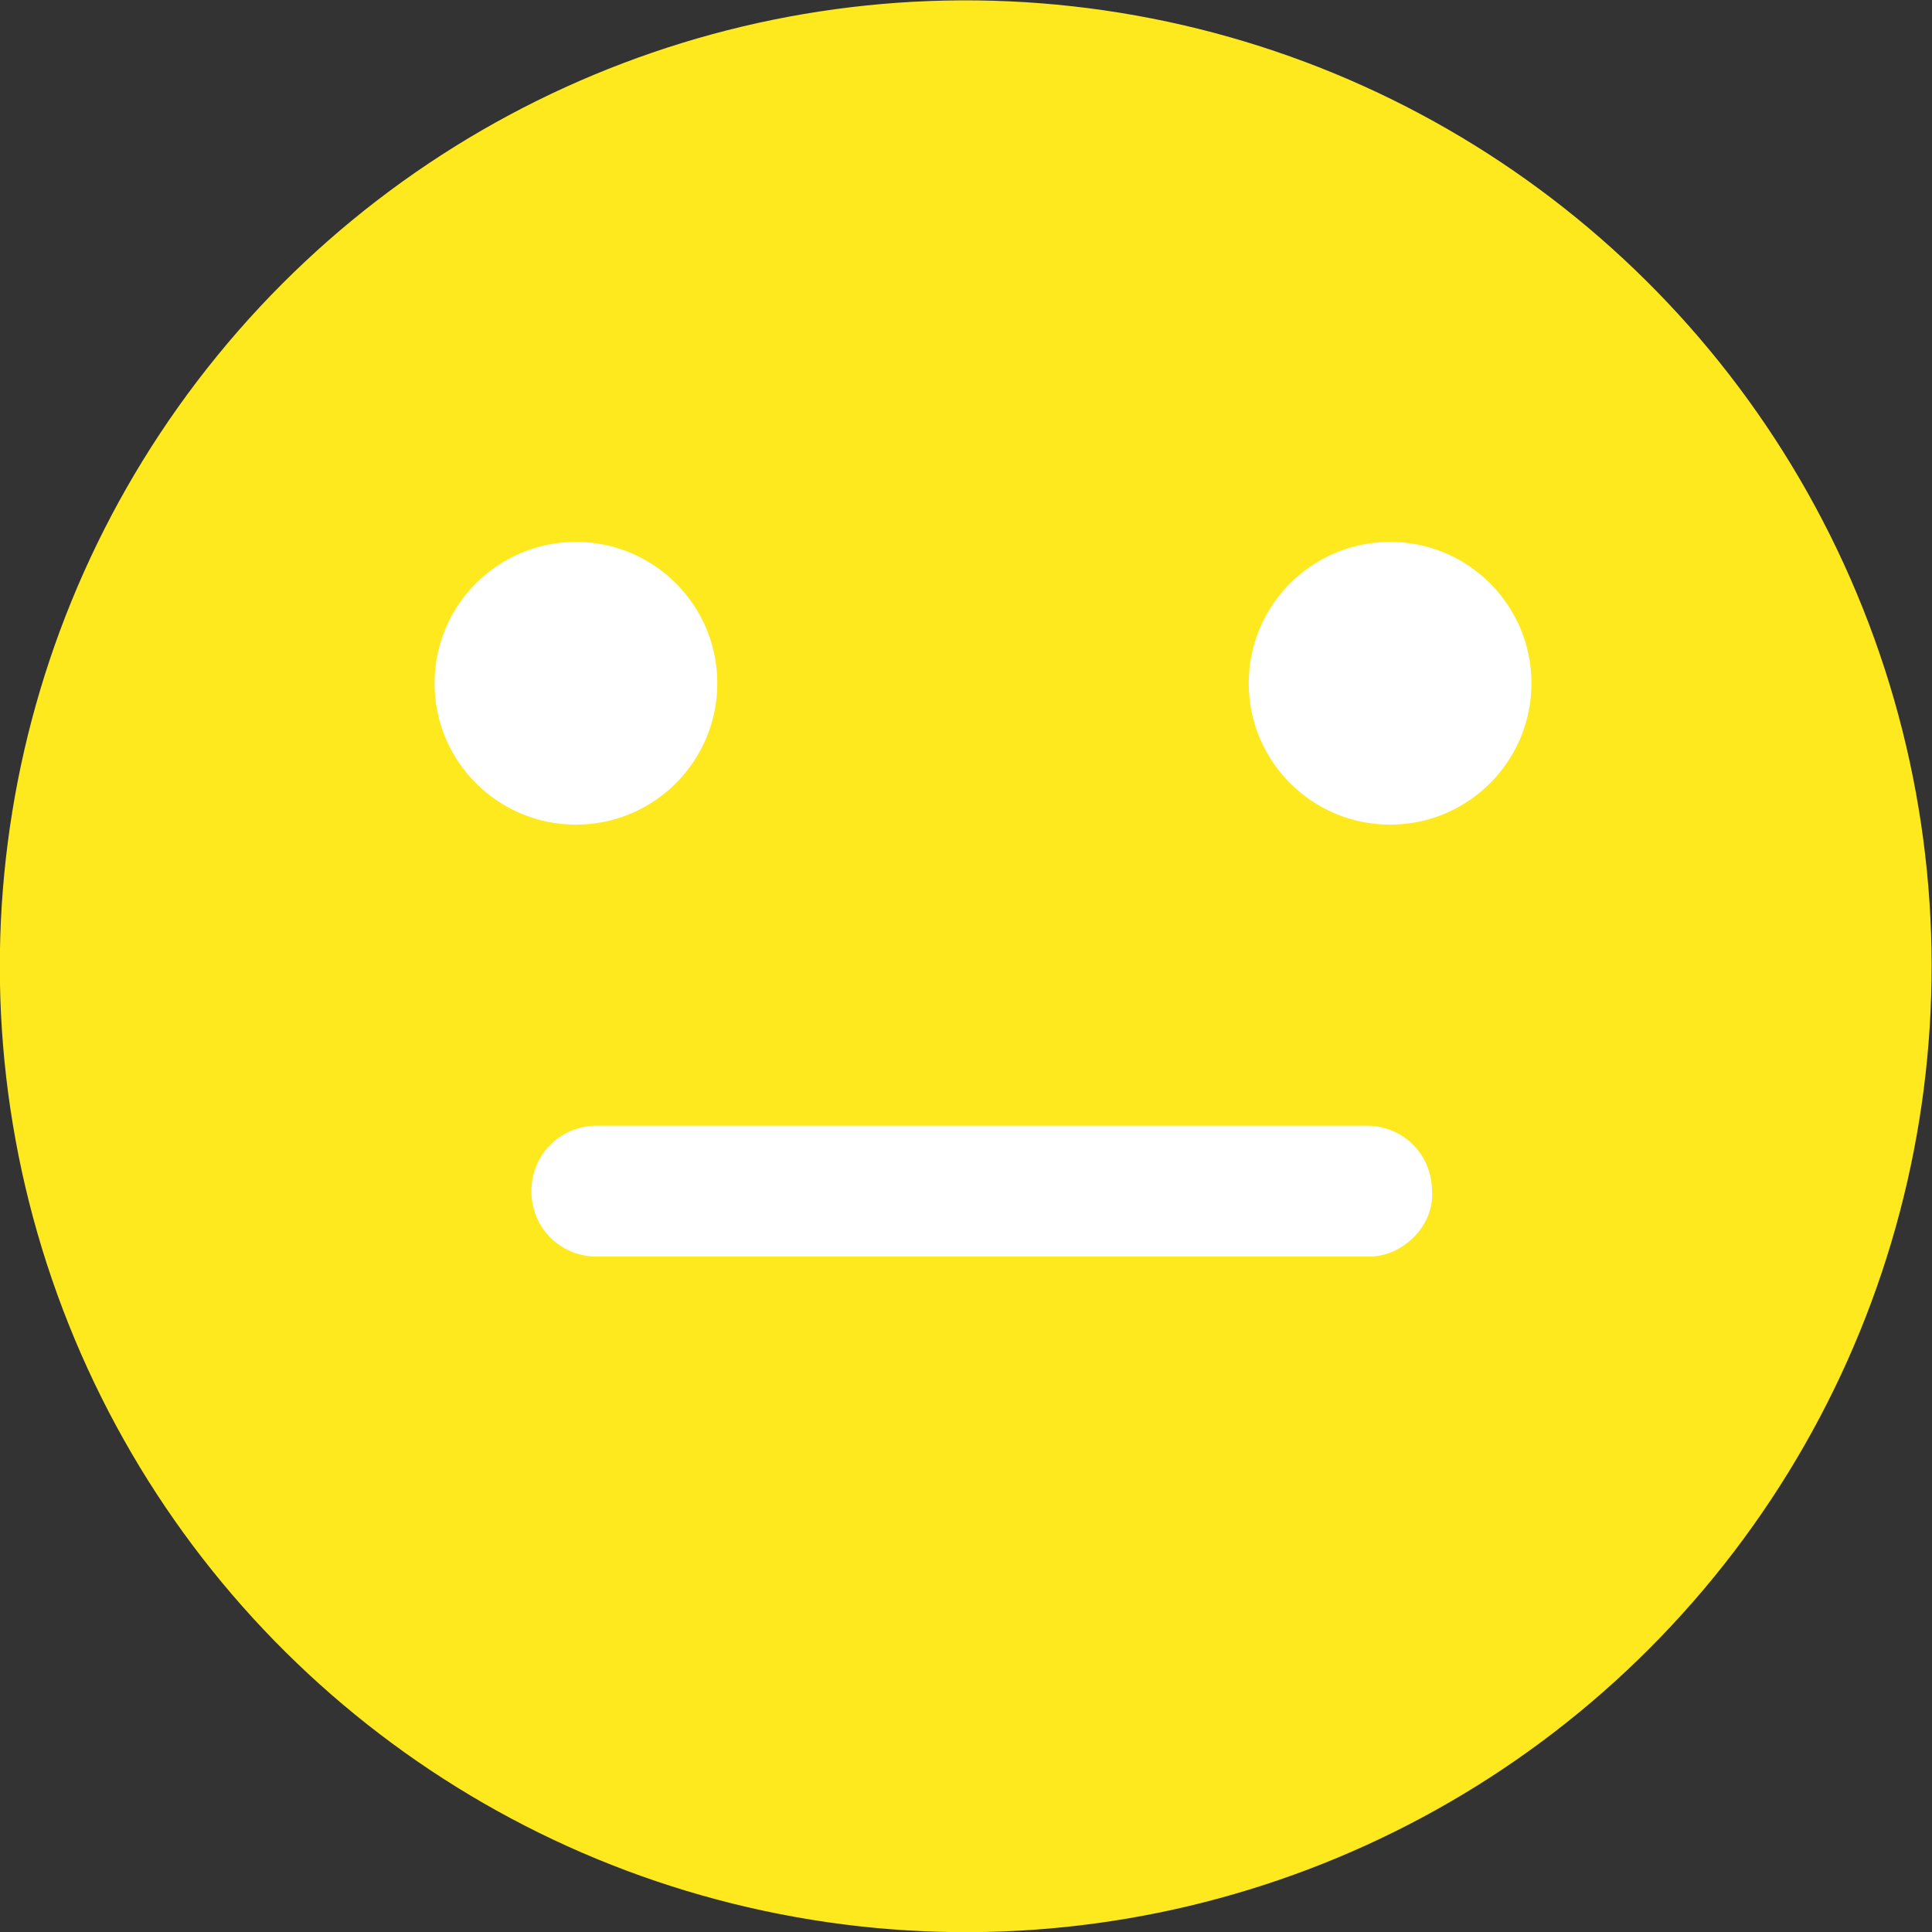 <?xml version="1.0" encoding="utf-8"?>
<!-- Generator: Adobe Illustrator 23.1.0, SVG Export Plug-In . SVG Version: 6.00 Build 0)  -->
<!DOCTYPE svg PUBLIC "-//W3C//DTD SVG 1.1//EN" "http://www.w3.org/Graphics/SVG/1.1/DTD/svg11.dtd">
<svg version="1.1" id="Layer_1" xmlns:x="http://ns.adobe.com/Extensibility/1.0/" xmlns:i="http://ns.adobe.com/AdobeIllustrator/10.0/" xmlns:graph="http://ns.adobe.com/Graphs/1.0/"
	 xmlns="http://www.w3.org/2000/svg" xmlns:xlink="http://www.w3.org/1999/xlink" x="0px" y="0px" viewBox="0 0 73.8 73.8"
	 style="enable-background:new 0 0 73.8 73.8;" xml:space="preserve">
<rect x="0" y="0" width="73.8" height="73.8" fill="#333333" stroke="none"/>
<style type="text/css">
	.st0{fill:#FEE91F;}
	.st1{fill:#FFFFFF;}
</style>
<g>
	<g>
		<g>
			
				<ellipse transform="matrix(0.16 -0.987 0.987 0.16 -5.435 67.426)" class="st0" cx="36.9" cy="36.9" rx="36.9" ry="36.9"/>
			<g>
				<circle class="st1" cx="22" cy="26.1" r="5.4"/>
				<circle class="st1" cx="53.1" cy="26.1" r="5.4"/>
			</g>
		</g>
		<path class="st1" d="M52.3,48H22.8c-1.4,0-2.5-1.1-2.5-2.5c0-1.4,1.1-2.5,2.5-2.5h29.4c1.4,0,2.5,1.1,2.5,2.5
			C54.8,46.8,53.6,48,52.3,48z"/>
	</g>
</g>
</svg>
